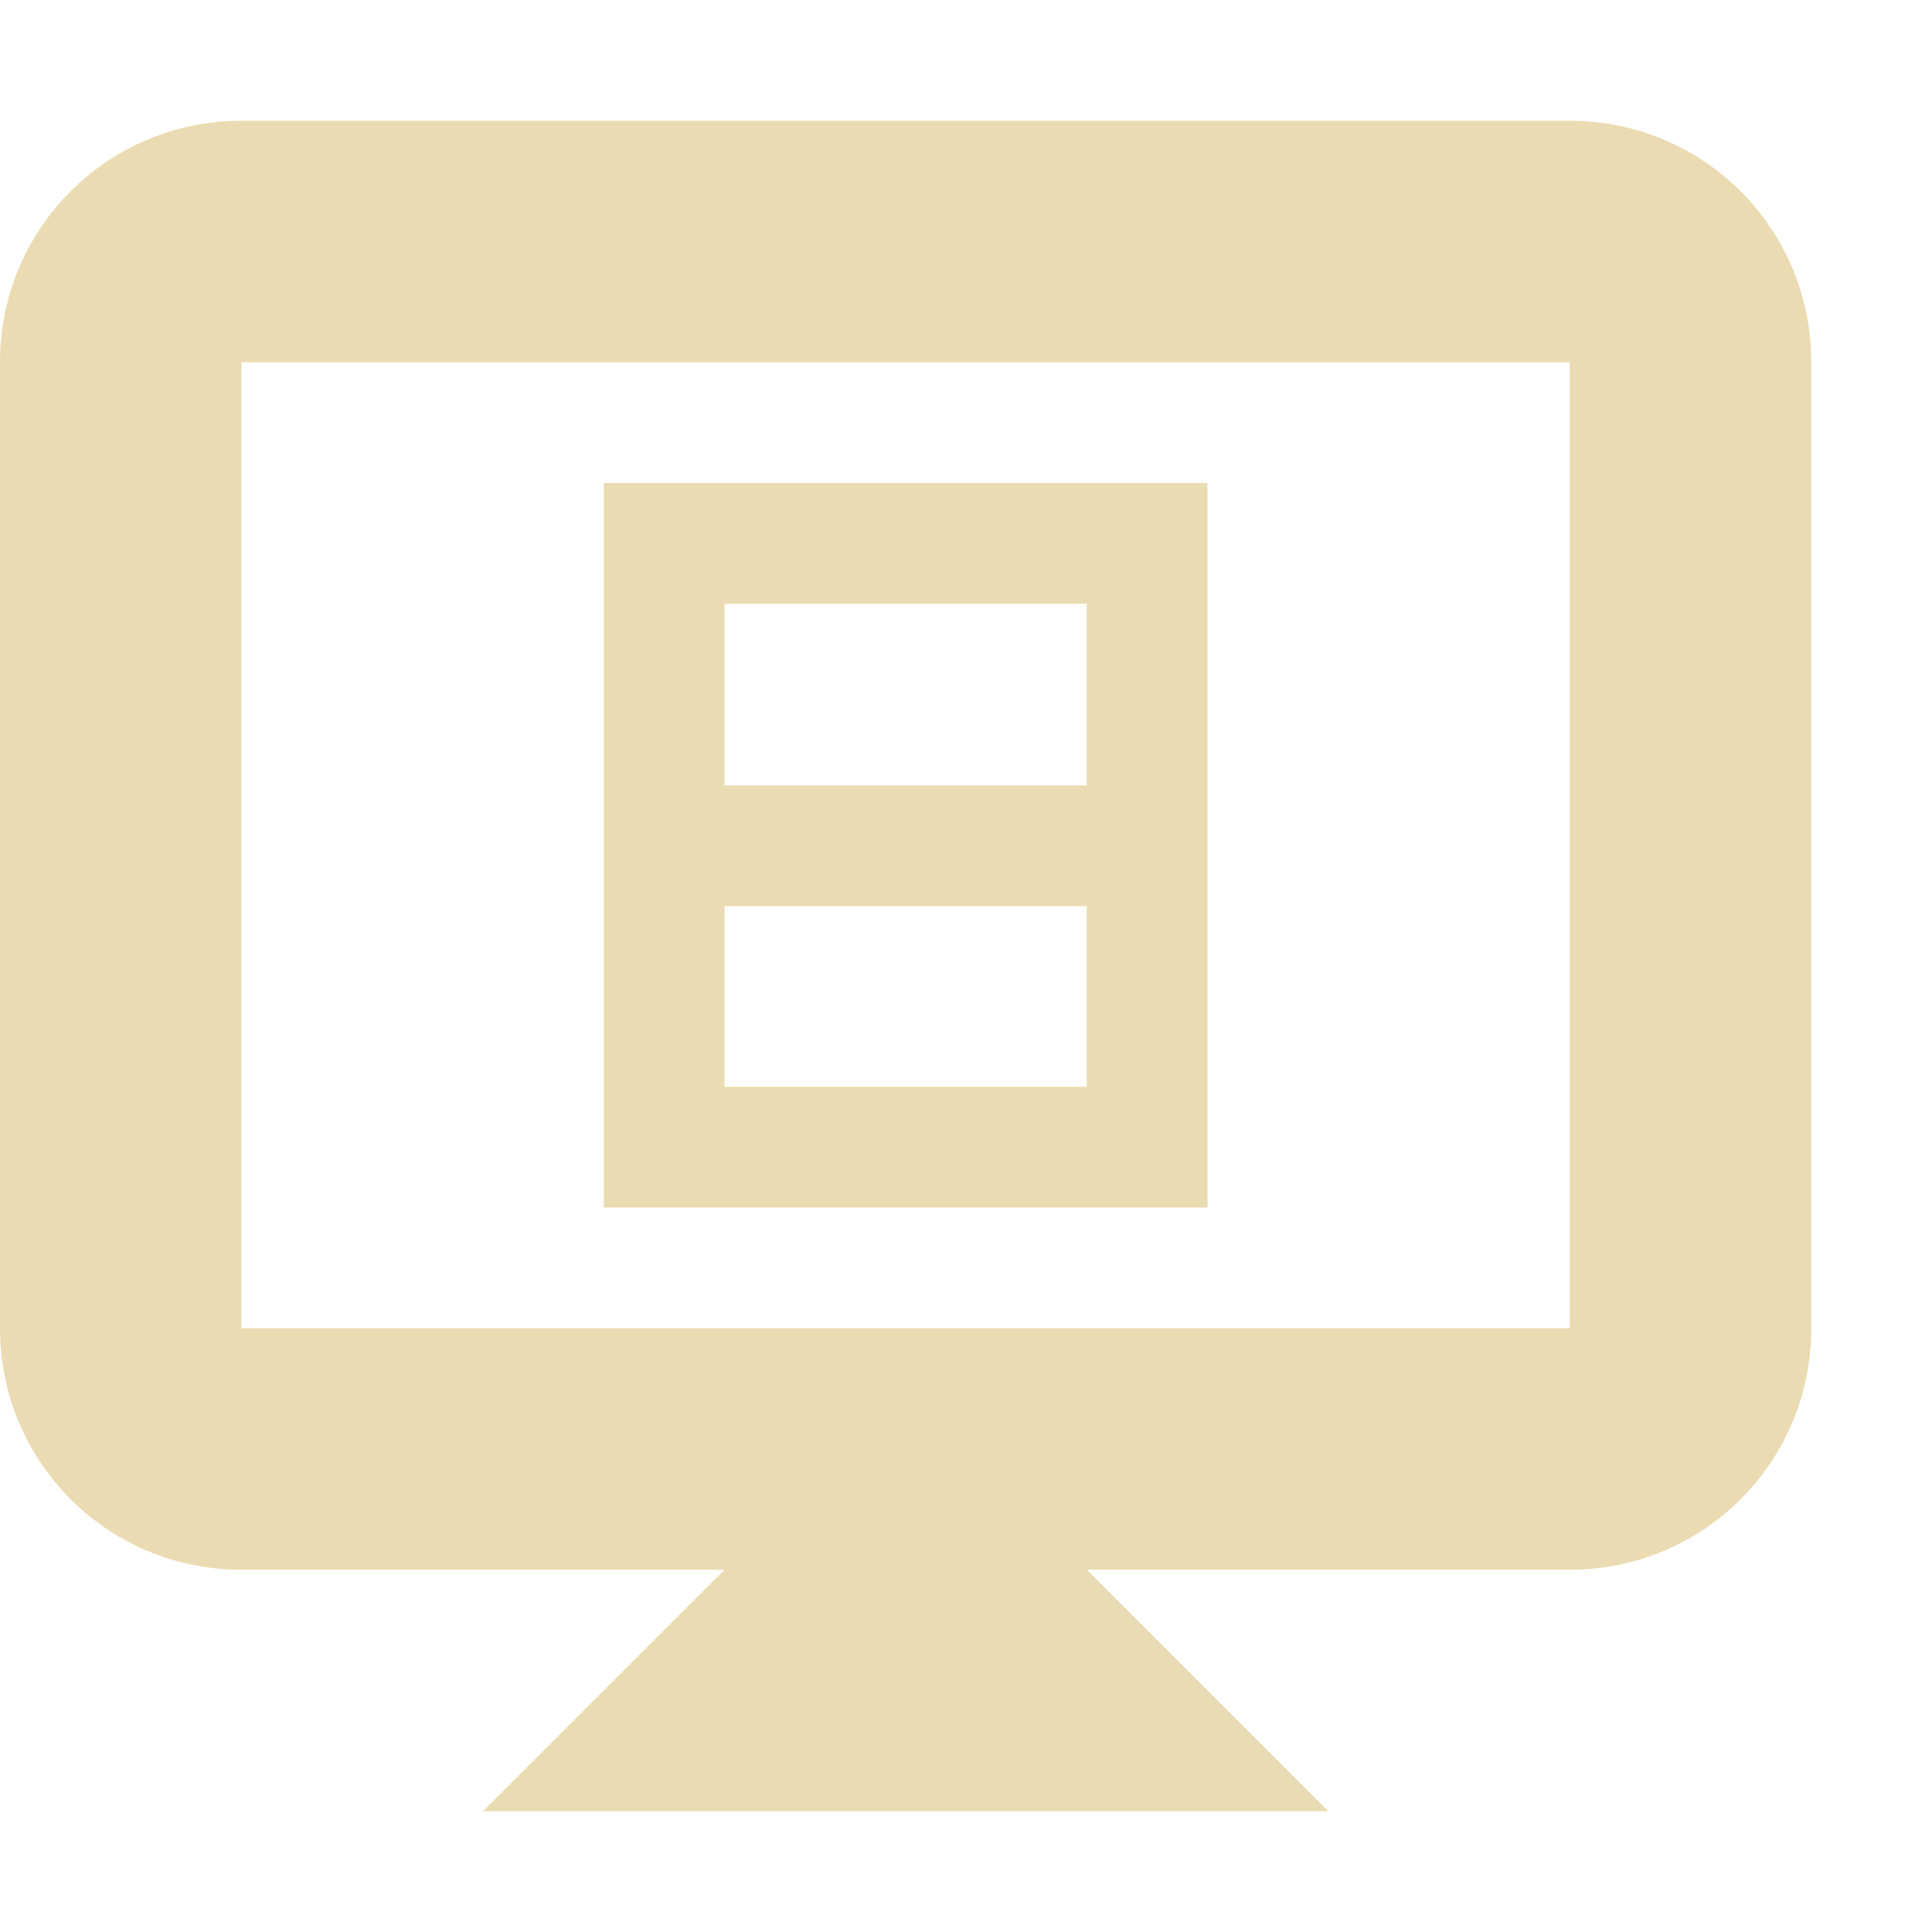 <svg width="16" height="16" version="1.1" xmlns="http://www.w3.org/2000/svg">
  <defs>
    <style id="current-color-scheme" type="text/css">.ColorScheme-Text { color:#ebdbb2; } .ColorScheme-Highlight { color:#458588; } .ColorScheme-NeutralText { color:#fe8019; } .ColorScheme-PositiveText { color:#689d6a; } .ColorScheme-NegativeText { color:#fb4934; }</style>
  </defs>
  <path class="ColorScheme-Text" d="m2 1c-1.108 0-2 0.892-2 2v8c0 1.108 0.892 2 2 2h4l-2 2h7l-2-2h4c1.108 0 2-0.892 2-2v-8c0-1.108-0.892-2-2-2zm0 2h11v8h-11zm3 1v6h5v-6zm1 1h3v1.504h-3zm0 2.504h3v1.496h-3z" fill="currentColor"/>
</svg>

